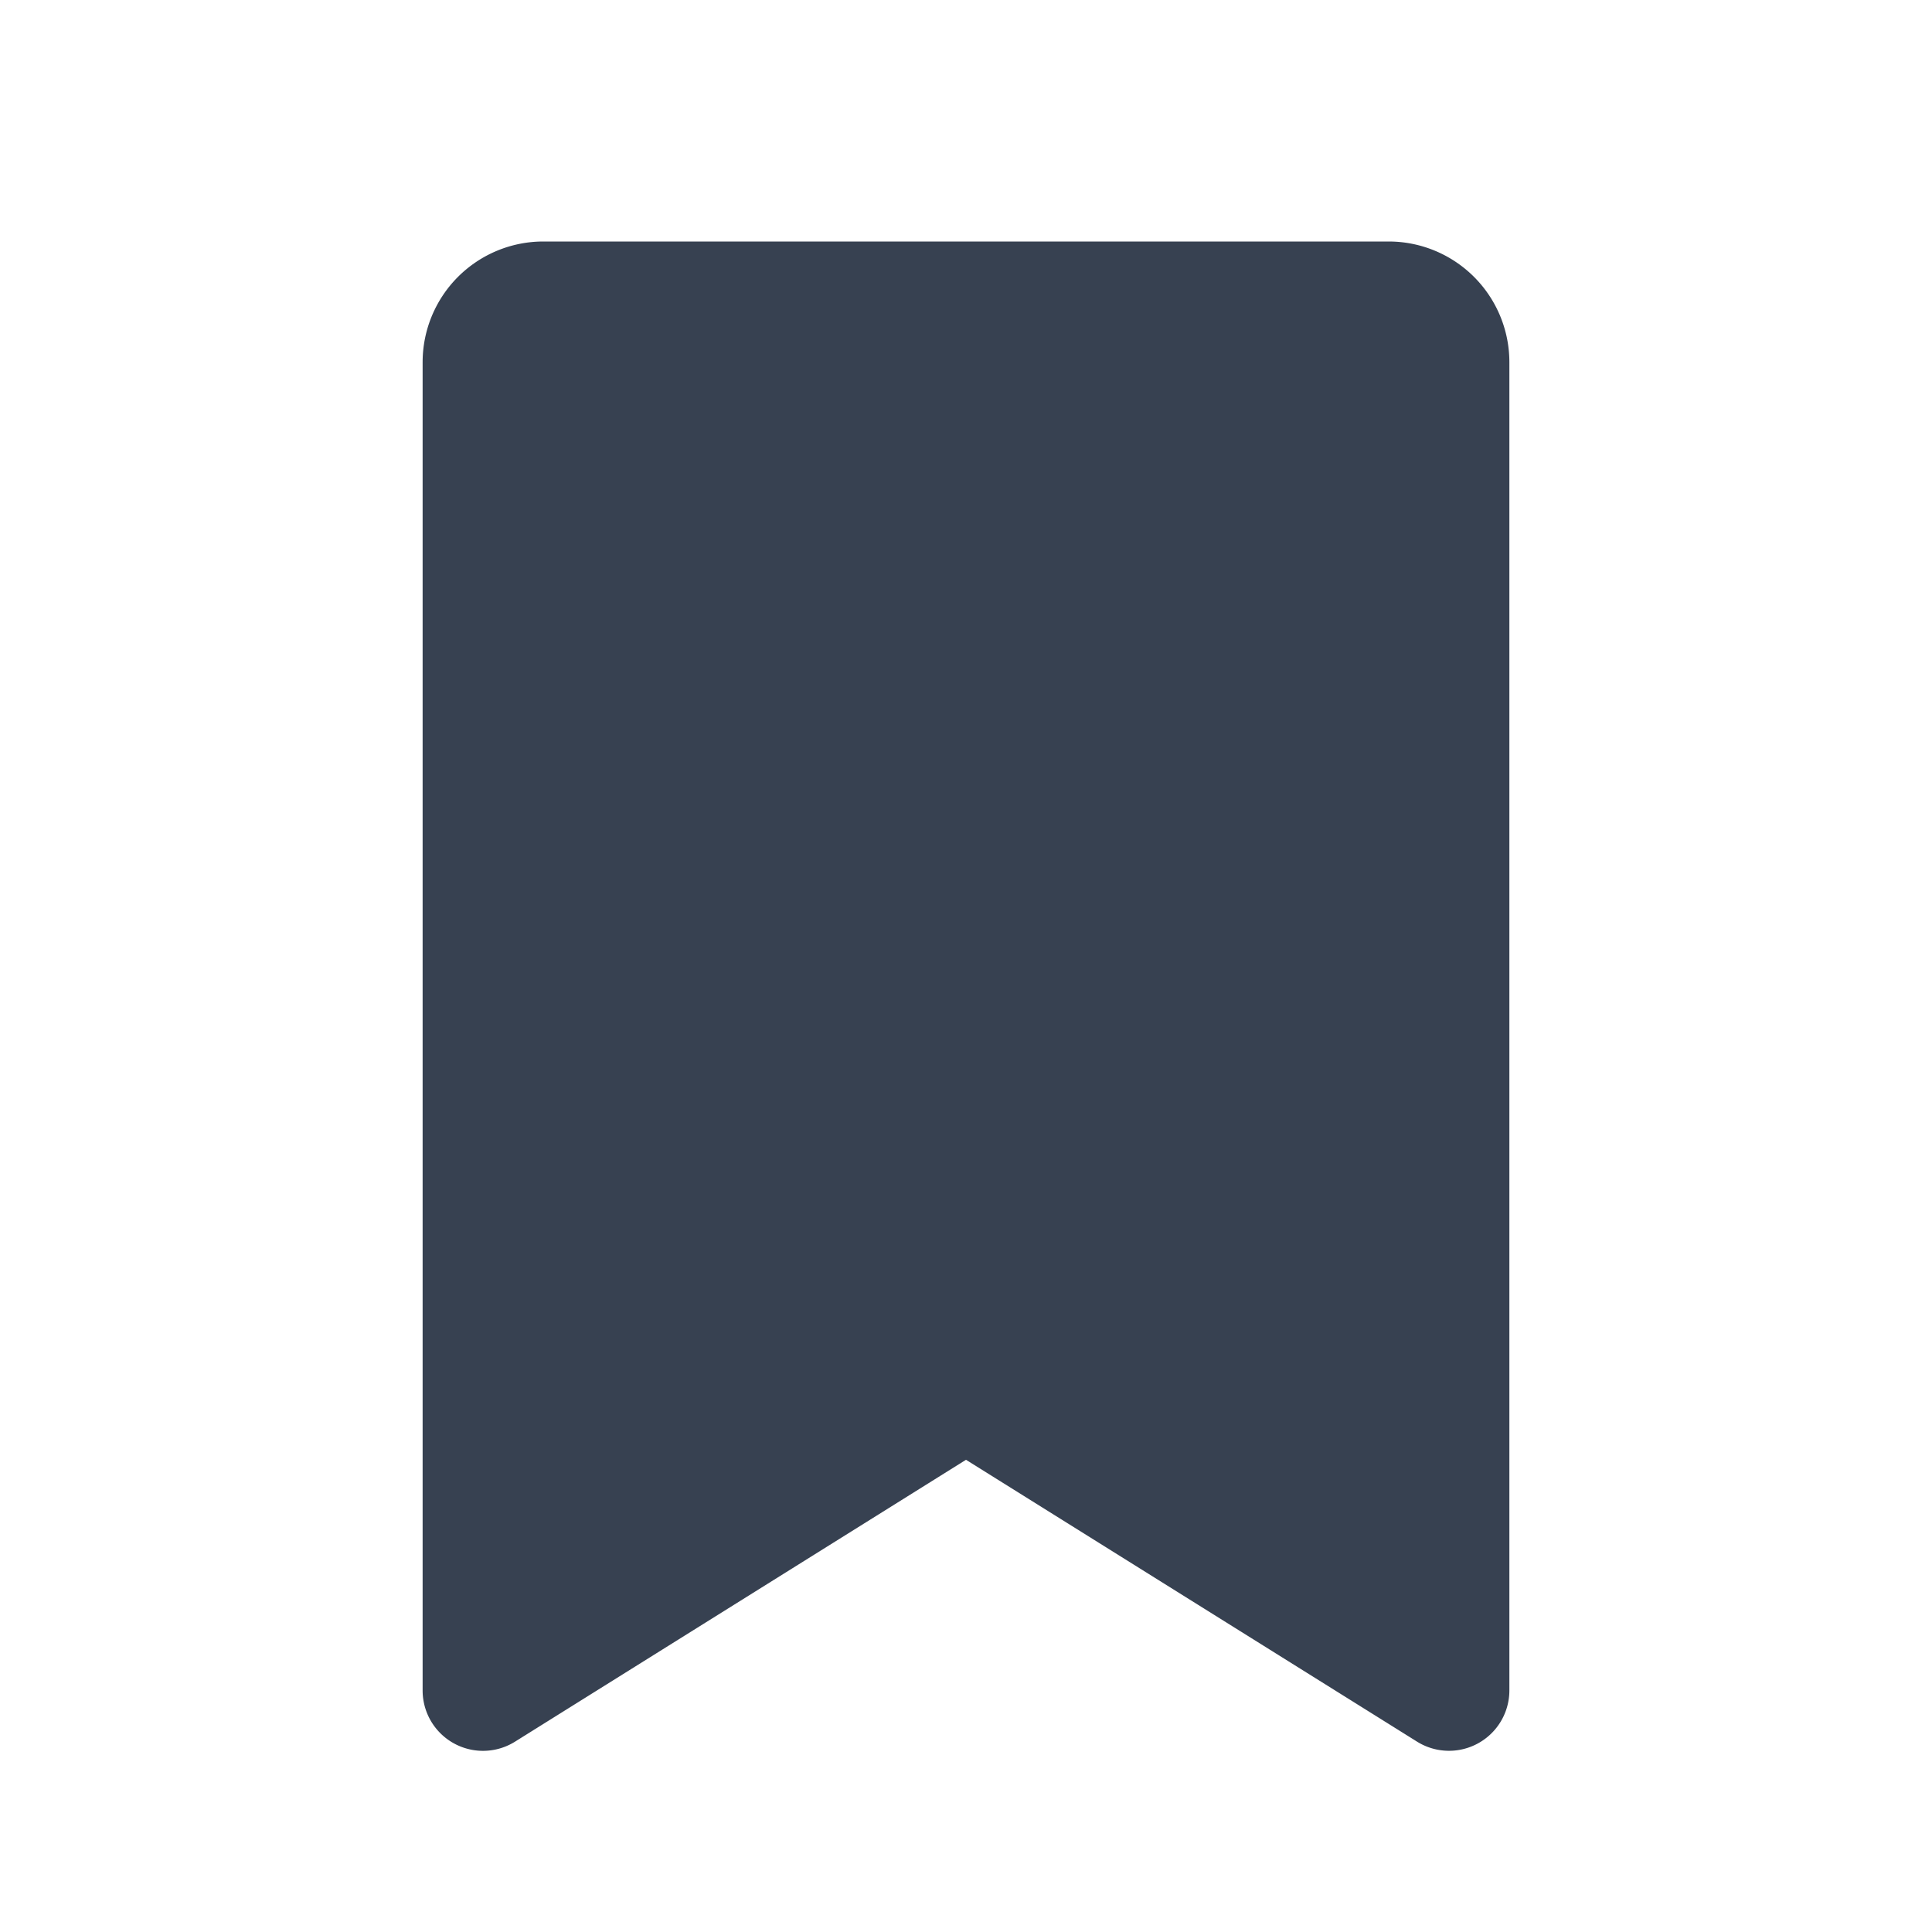 <svg xmlns="http://www.w3.org/2000/svg" width="32" height="32" fill="#374151" viewBox="0 0 256 256"><path d="M184,32H72A16,16,0,0,0,56,48V224a8,8,0,0,0,12.24,6.78L128,193.43l59.77,37.35A8,8,0,0,0,200,224V48A16,16,0,0,0,184,32Z"></path></svg>